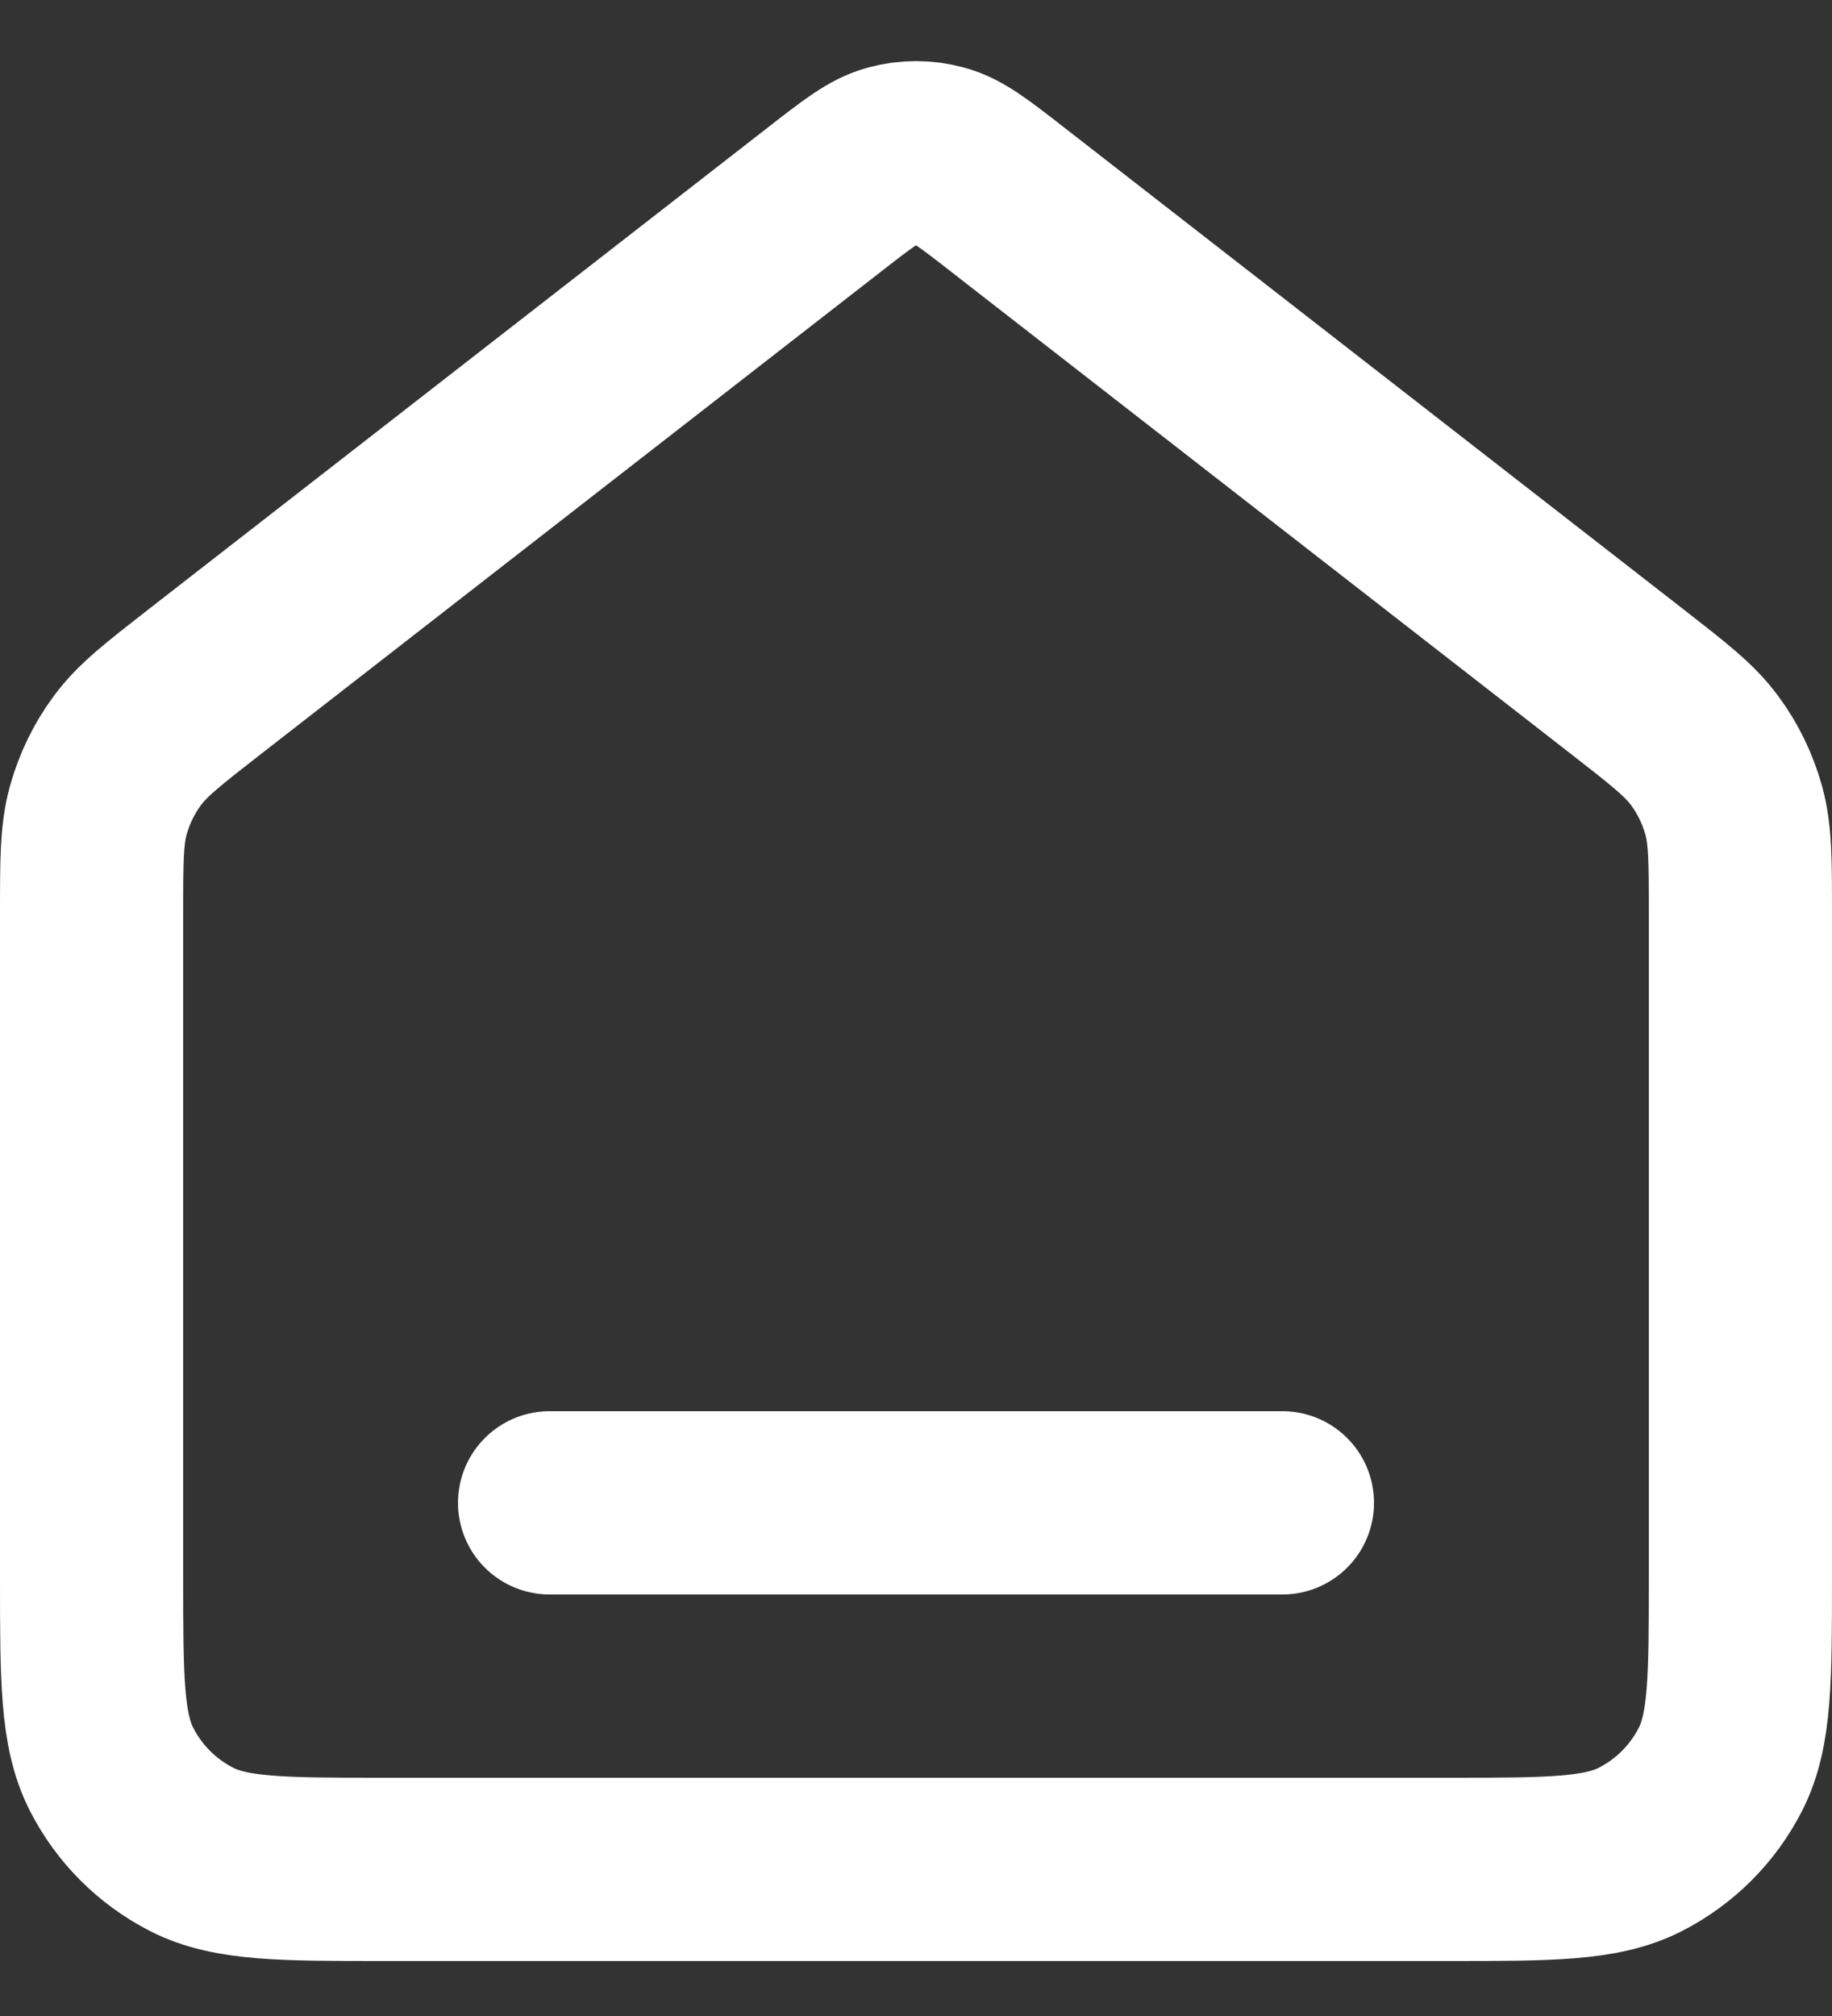 <svg width="20" height="22" viewBox="0 0 20 22" fill="none" xmlns="http://www.w3.org/2000/svg">
<rect x="0" y="0" width="20" height="22" fill="#333333" stroke="none"/>
<path d="M6 16.4H14M9.018 2.164L2.235 7.439C1.782 7.792 1.555 7.968 1.392 8.189C1.247 8.384 1.14 8.605 1.074 8.839C1 9.104 1 9.391 1 9.965V17.2C1 18.32 1 18.88 1.218 19.308C1.41 19.684 1.716 19.99 2.092 20.182C2.52 20.4 3.08 20.4 4.2 20.4H15.8C16.92 20.4 17.48 20.4 17.908 20.182C18.284 19.99 18.59 19.684 18.782 19.308C19 18.88 19 18.32 19 17.2V9.965C19 9.391 19 9.104 18.926 8.839C18.86 8.605 18.753 8.384 18.608 8.189C18.445 7.968 18.218 7.792 17.765 7.439L10.982 2.164C10.631 1.891 10.455 1.754 10.261 1.702C10.09 1.655 9.91 1.655 9.739 1.702C9.545 1.754 9.369 1.891 9.018 2.164Z" stroke="white" stroke-width="2" stroke-linecap="round" stroke-linejoin="round"/>
</svg>

